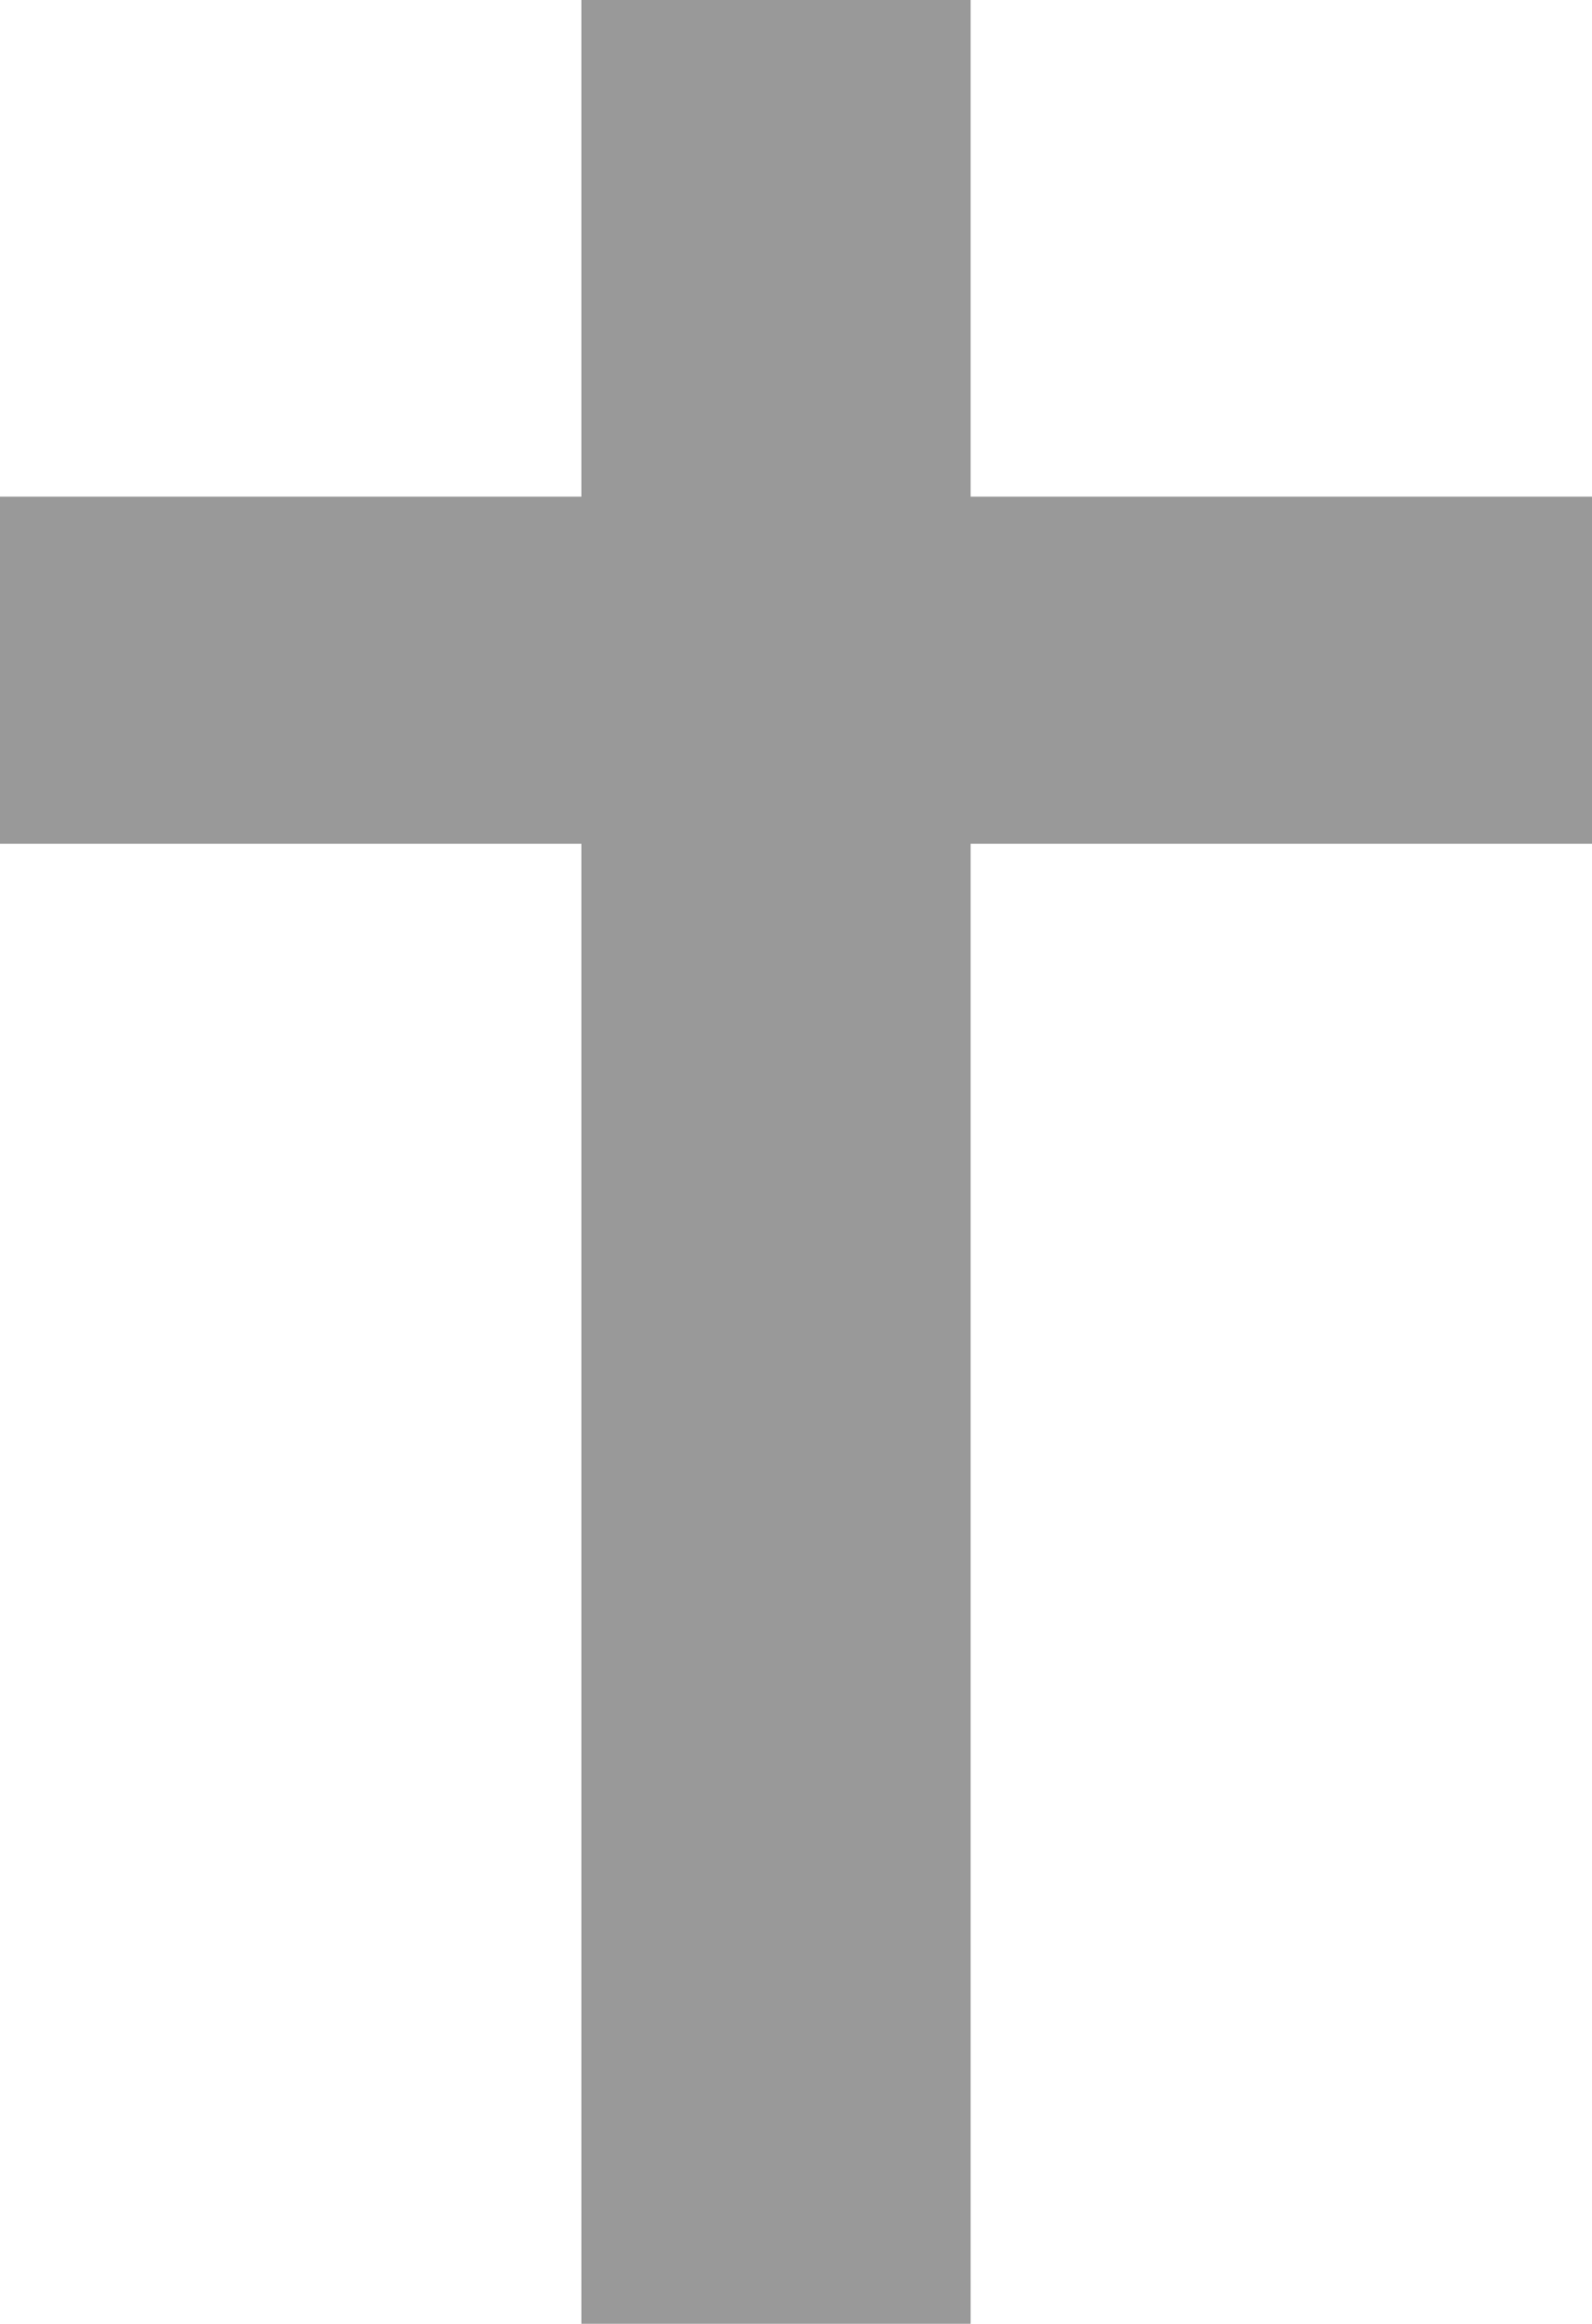 <?xml version="1.0" encoding="UTF-8"?>
<svg id="_Слой_1" data-name="Слой 1" xmlns="http://www.w3.org/2000/svg" viewBox="0 0 35.05 51.14">
  <defs>
    <style>
      .cls-1 {
        fill: #999;
        fill-rule: evenodd;
        stroke-width: 0px;
      }
    </style>
  </defs>
  <polygon class="cls-1" points="35.05 10.93 21.37 10.93 21.37 0 12.8 0 12.8 10.93 0 10.93 0 18.57 12.8 18.57 12.8 51.14 21.37 51.14 21.37 18.57 35.05 18.57 35.05 10.93"/>
</svg>